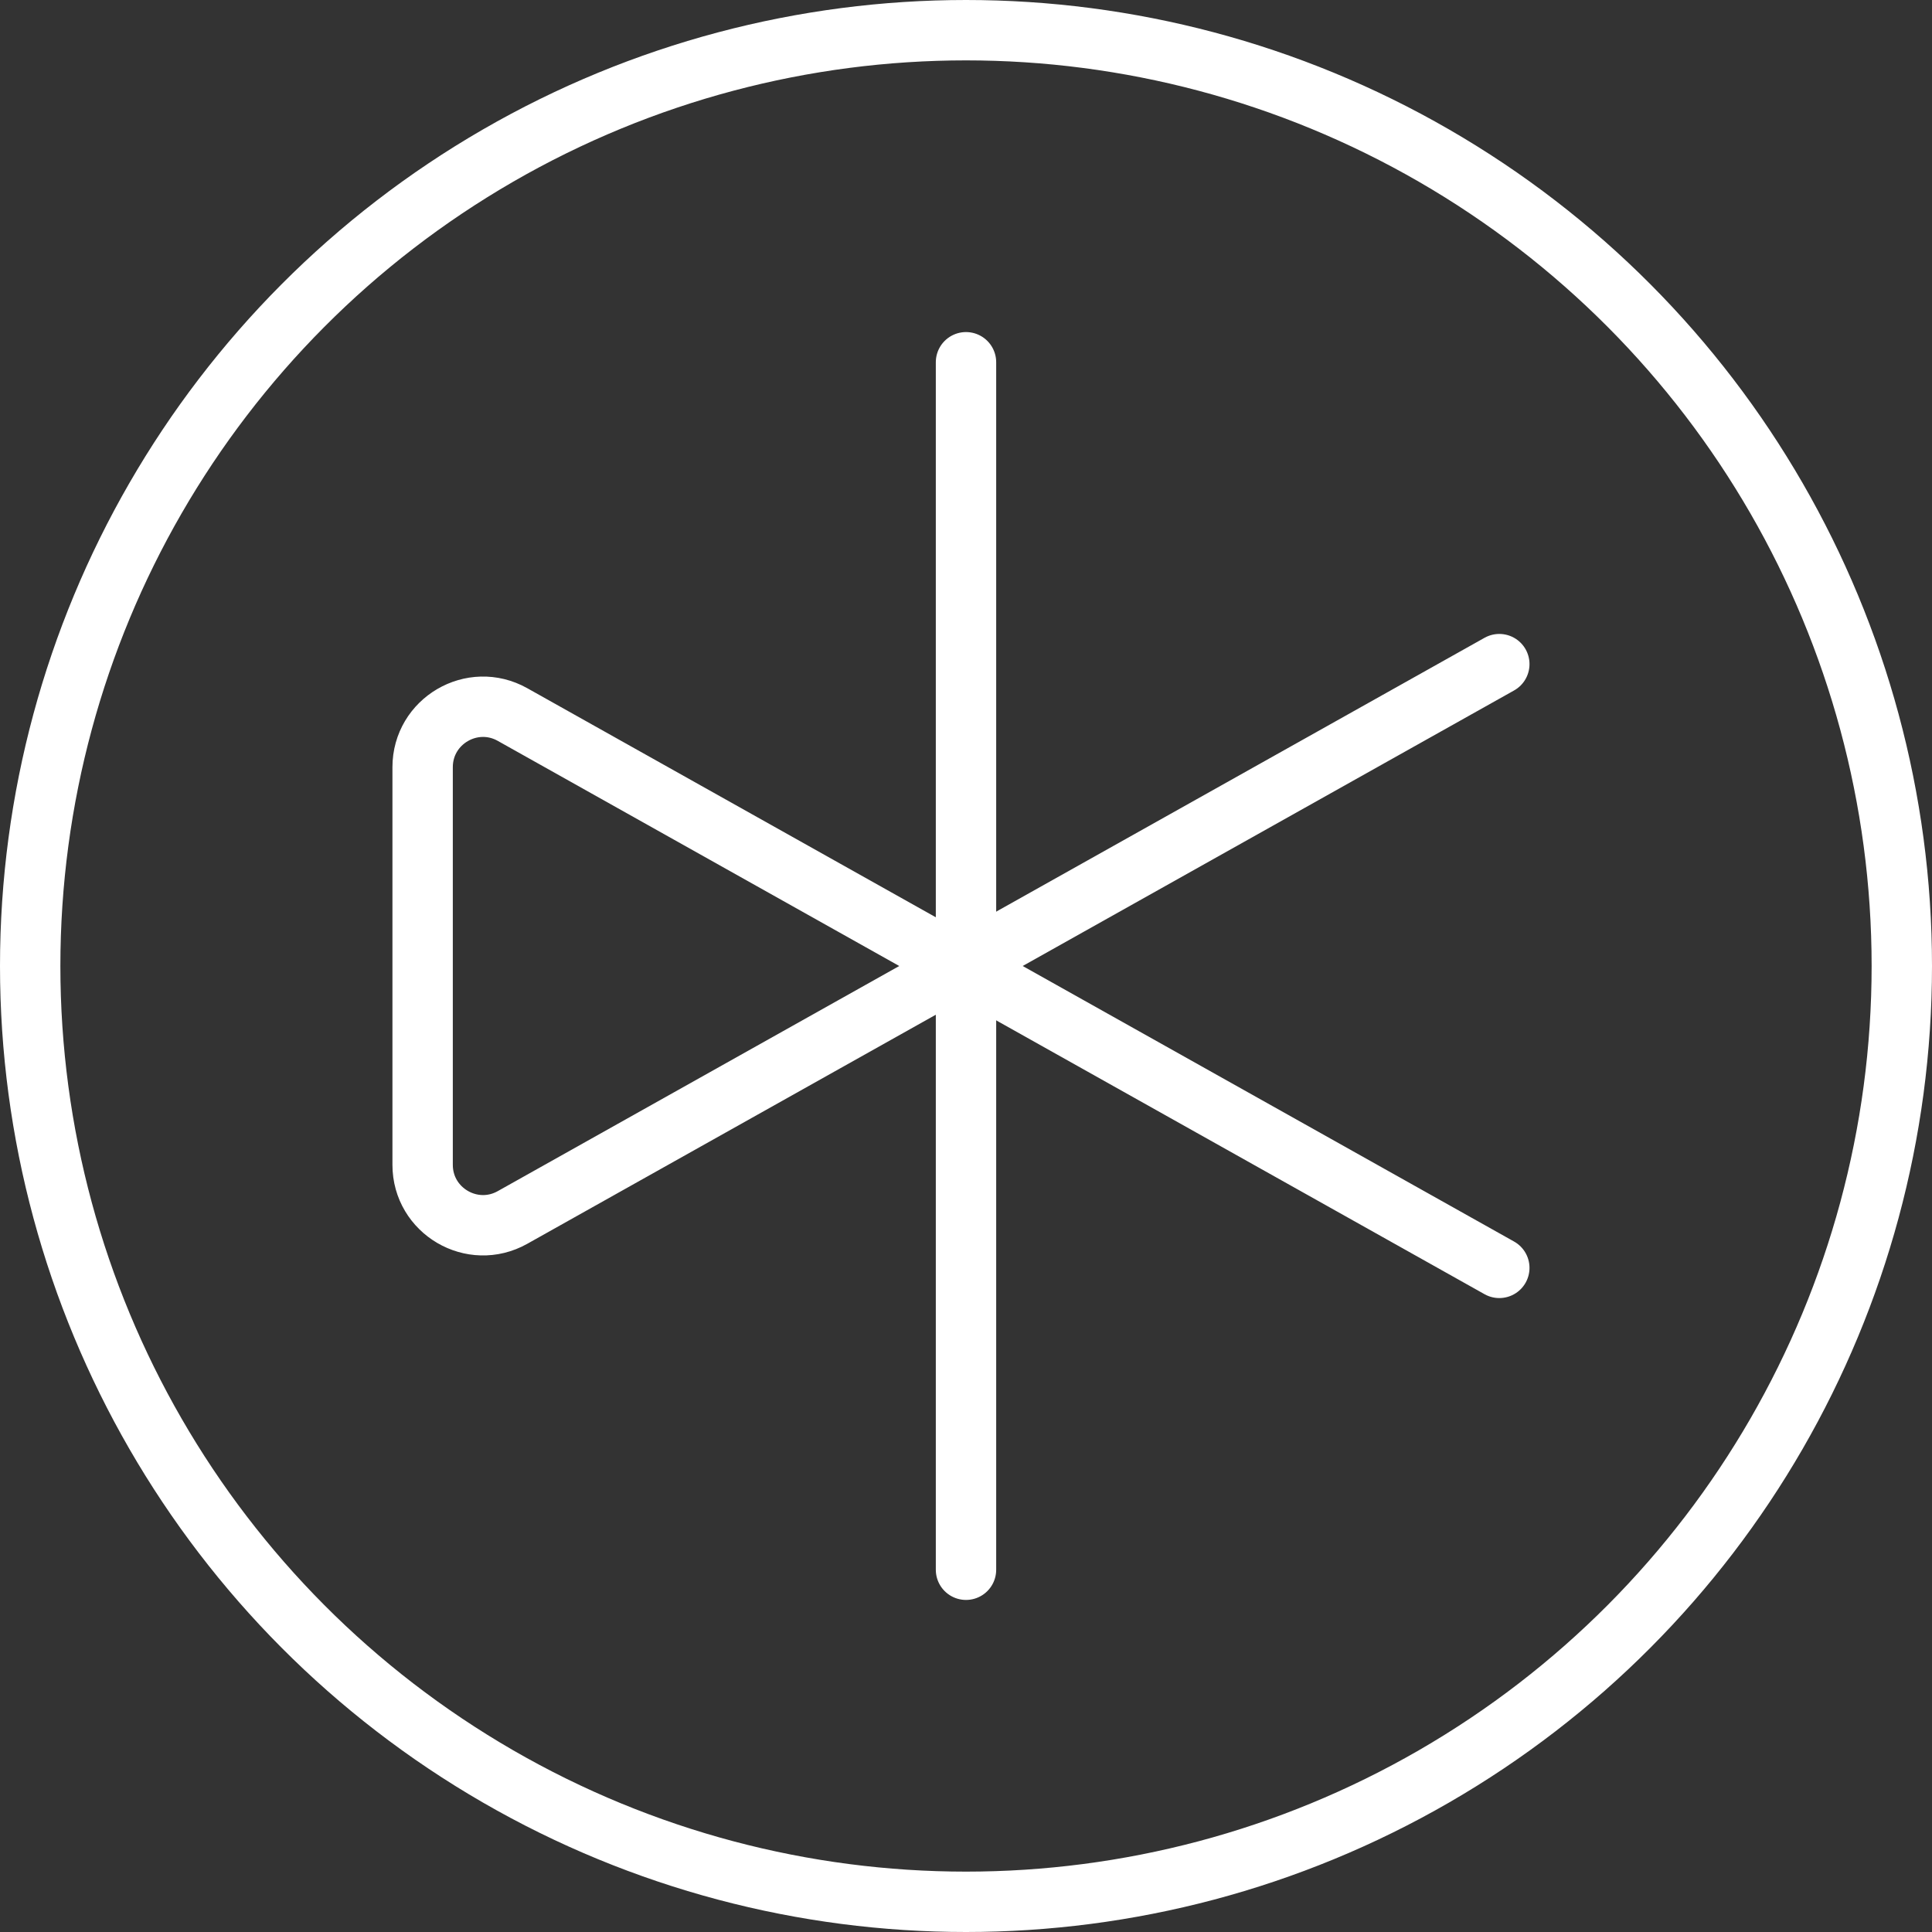 <svg width="96" height="96" viewBox="0 0 96 96" fill="none" xmlns="http://www.w3.org/2000/svg">
<rect x="0" y="0" width="96" height="96" fill="#333333" stroke="none"/>
<path d="M48 78V18" stroke="white" stroke-width="3" stroke-linecap="round"/>
<path d="M74.5 33L25.467 60.495C23.468 61.616 21 60.171 21 57.878V38.122C21 35.829 23.468 34.384 25.467 35.505L74.5 63" stroke="white" stroke-width="3" stroke-linecap="round"/>
<circle cx="48" cy="48" r="46.5" stroke="white" stroke-width="3"/>
</svg>
